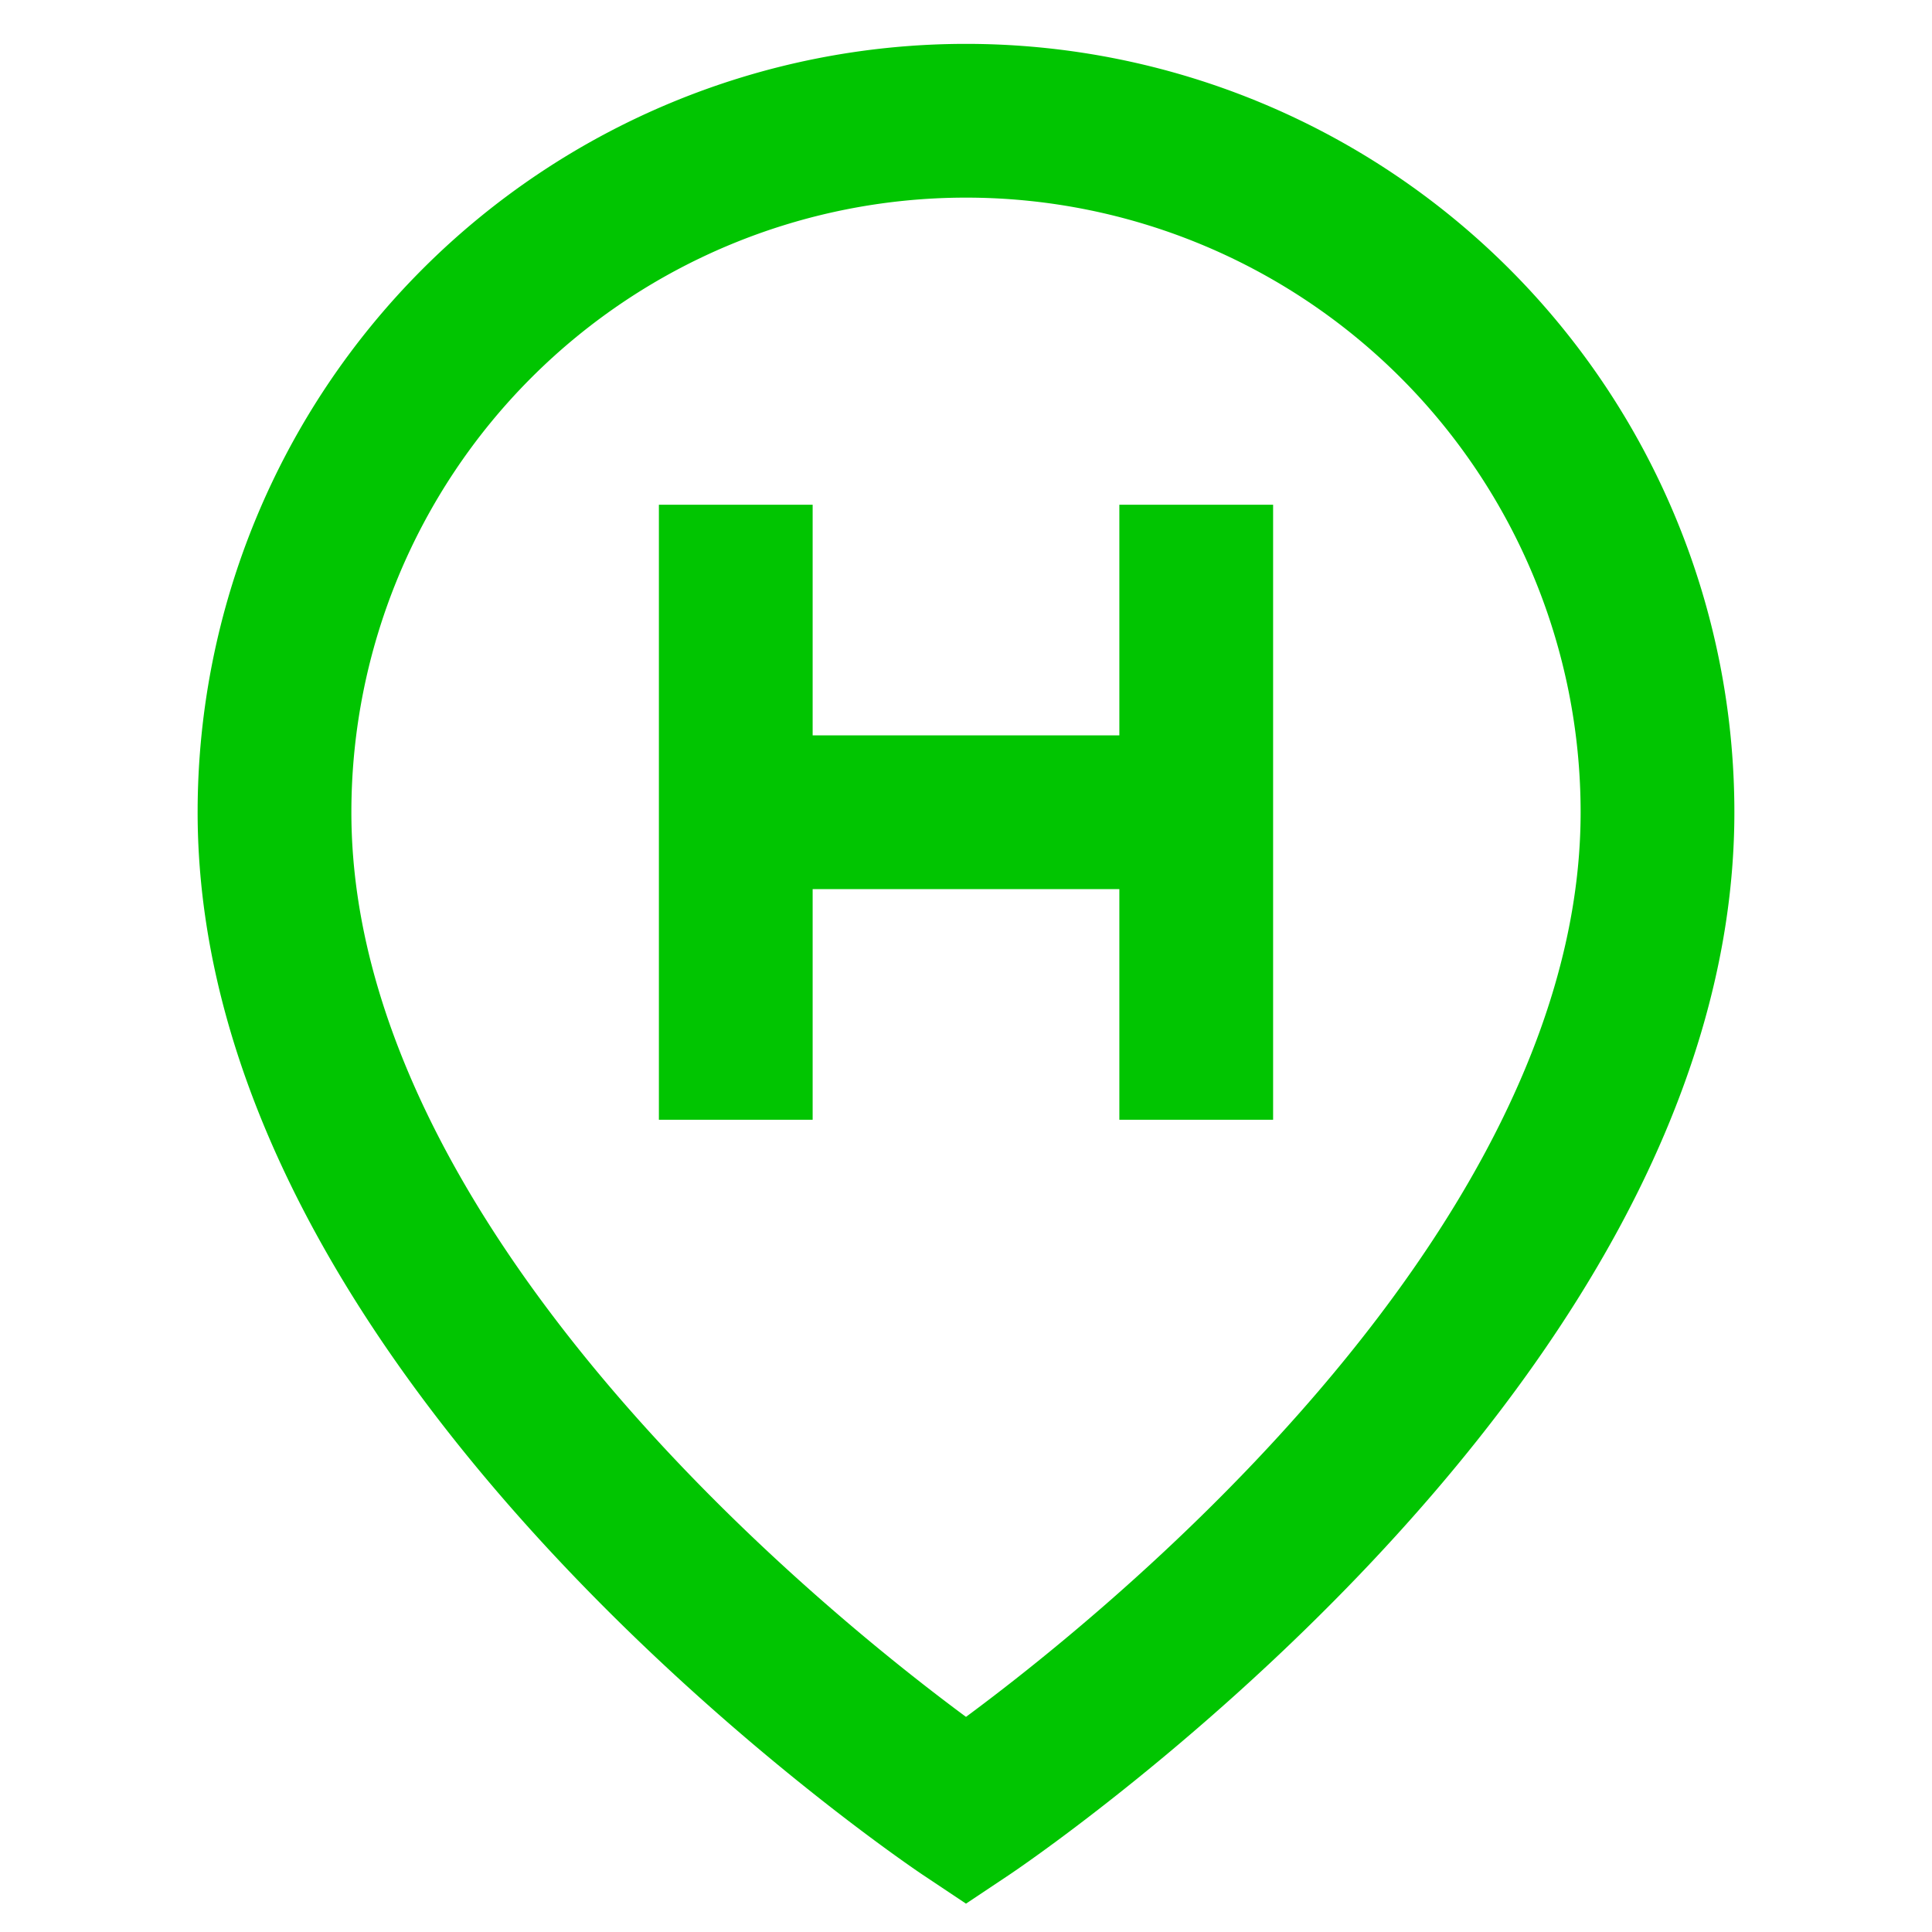 <?xml version="1.0" encoding="utf-8"?><!-- Uploaded to: SVG Repo, www.svgrepo.com, Generator: SVG Repo Mixer Tools -->
<svg width="800px" height="800px" viewBox="0 0 24 24" id="Layer_1" data-name="Layer 1" xmlns="http://www.w3.org/2000/svg"><defs><style>.cls-1{fill:none;stroke:#01c501;stroke-miterlimit:10;stroke-width:1.91px;}</style></defs><path class="cls-1" d="M20.59,10.09C20.59,16.77,12,22.5,12,22.5S3.41,16.77,3.41,10.09a8.59,8.59,0,0,1,17.18,0Z"/><line class="cls-1" x1="9.14" y1="6.27" x2="9.14" y2="13.91"/><line class="cls-1" x1="14.86" y1="6.27" x2="14.86" y2="13.91"/><line class="cls-1" x1="9.14" y1="10.09" x2="14.86" y2="10.09"/></svg>